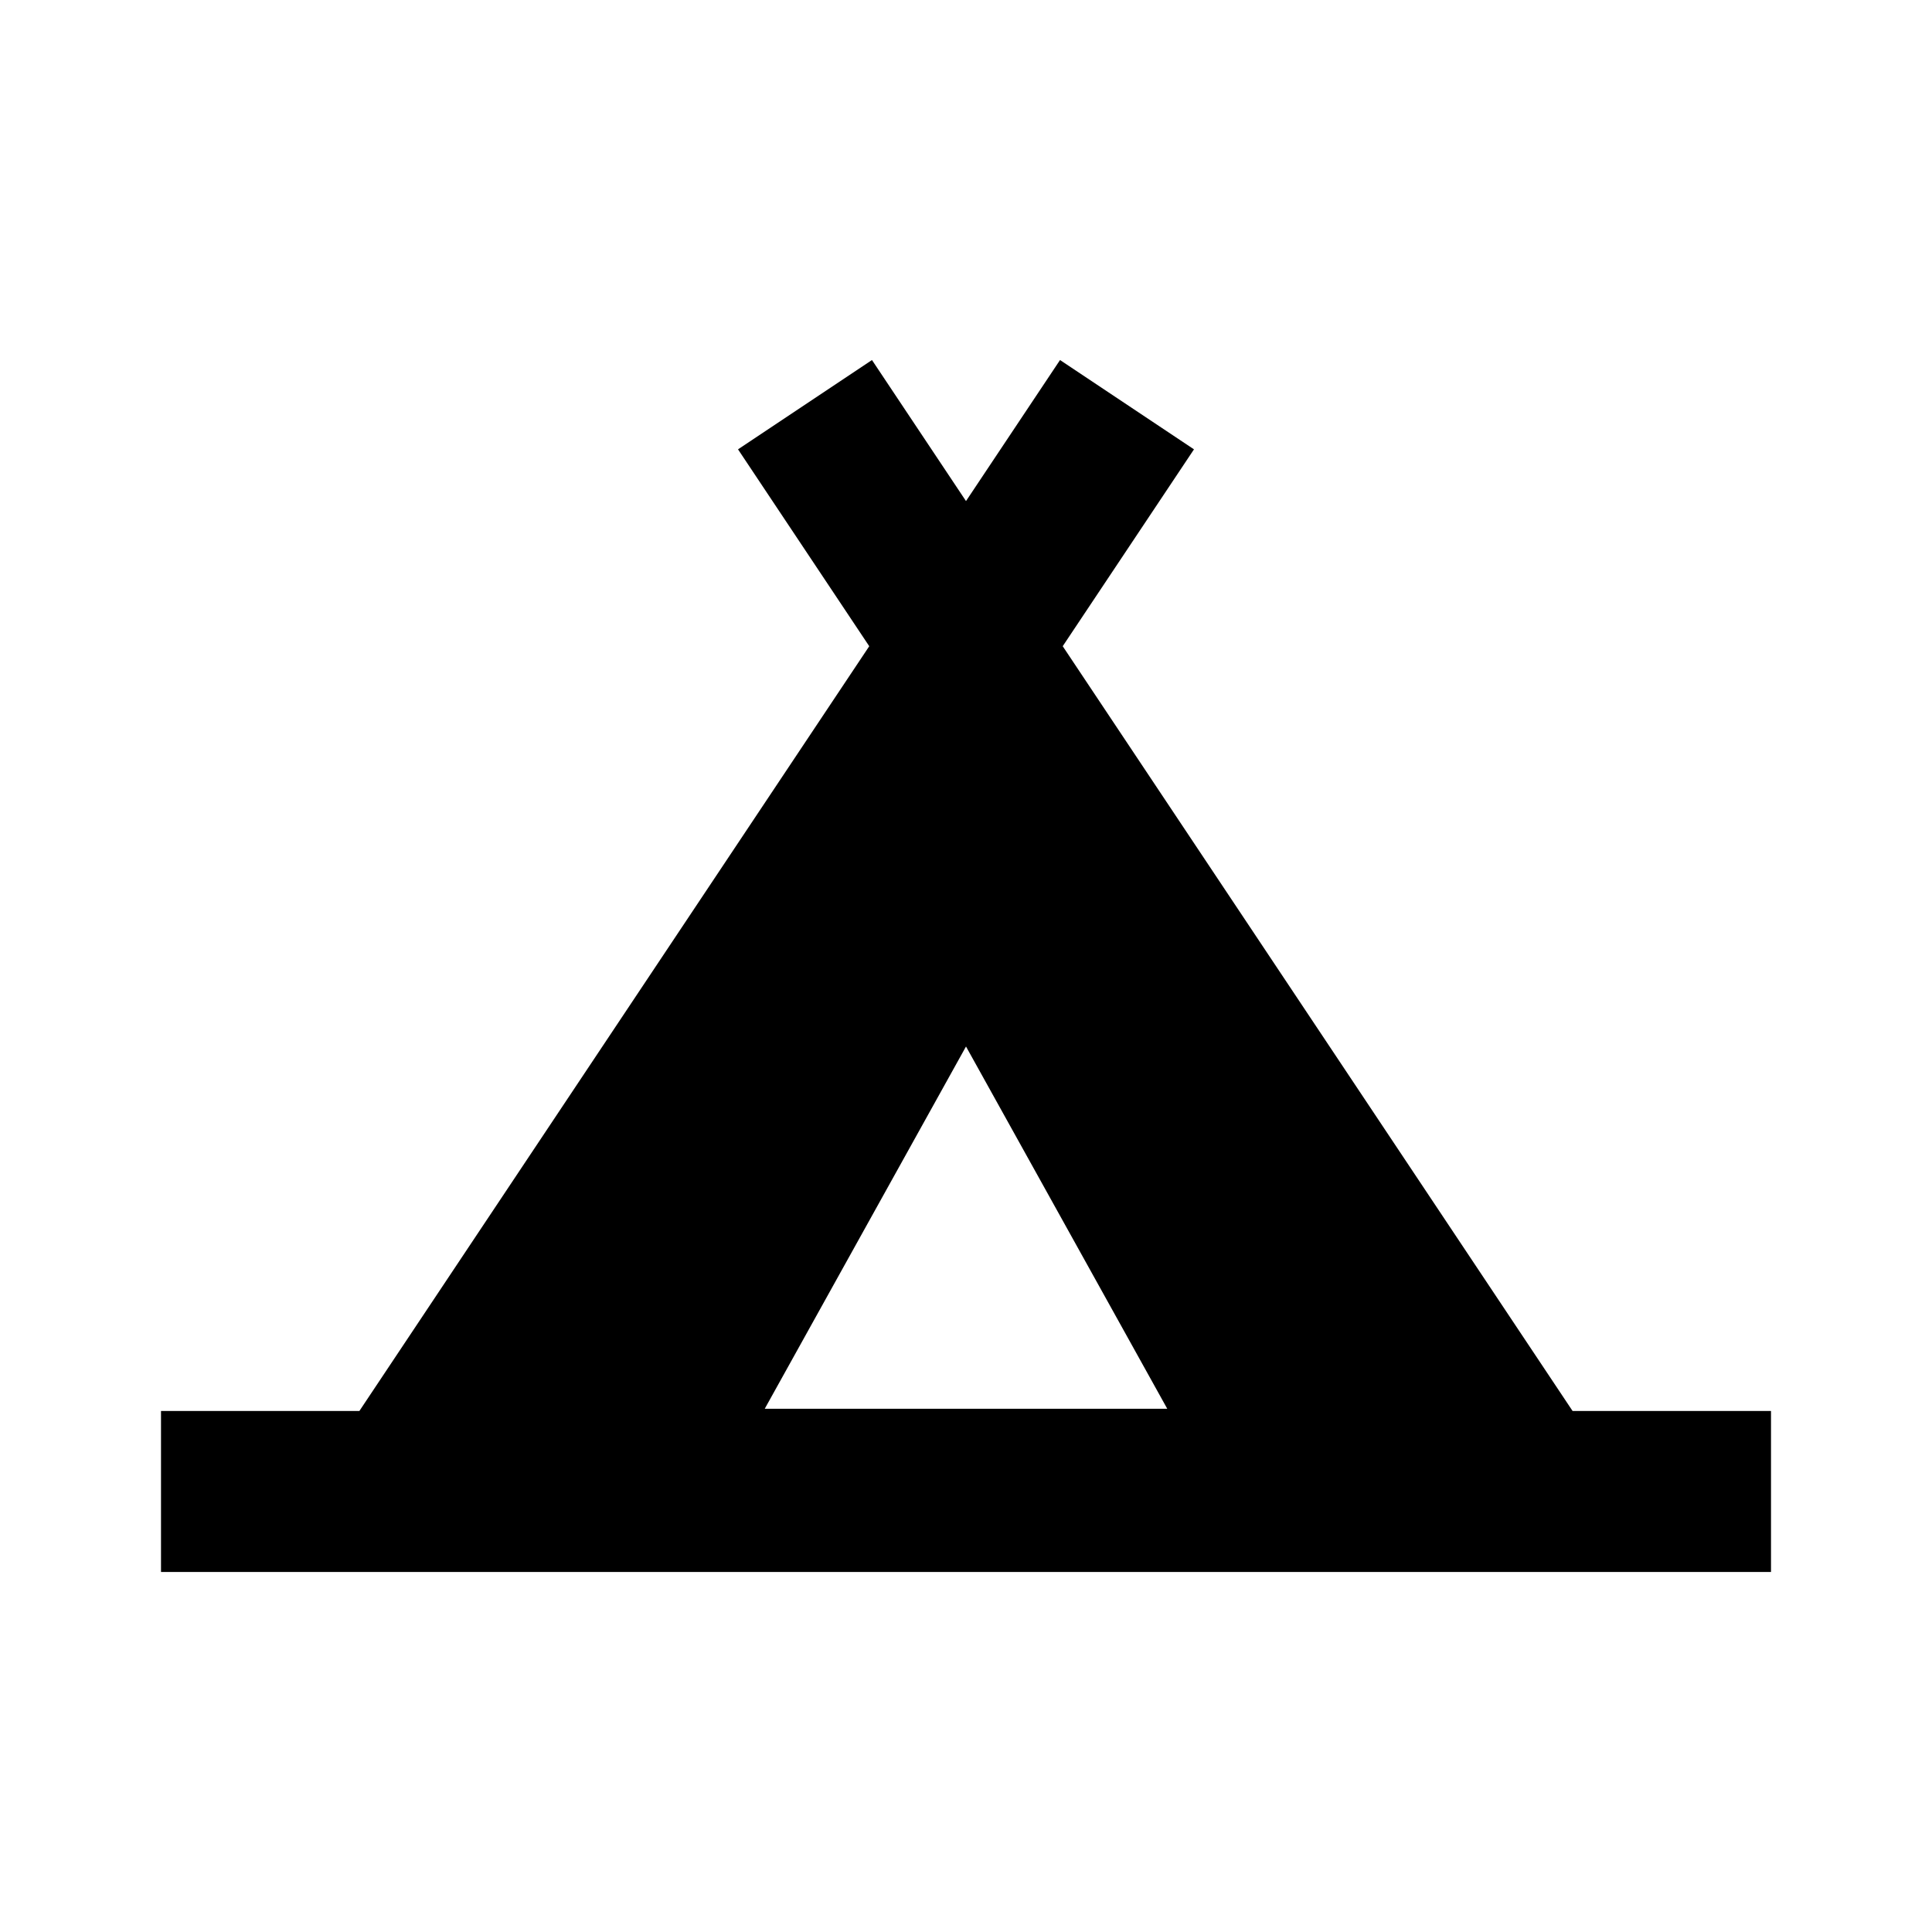 <svg enable-background="new 0 0 48 48" height="48" viewBox="0 0 48 48" width="48" xmlns="http://www.w3.org/2000/svg"><path d="m39.07 35.055-12.667-19 3.261-4.891-3.328-2.219-2.336 3.504-2.336-3.504-3.328 2.219 3.26 4.891-12.667 19h-4.929v4h40v-4zm-15.07-9.055 5 9h-10z"/></svg>